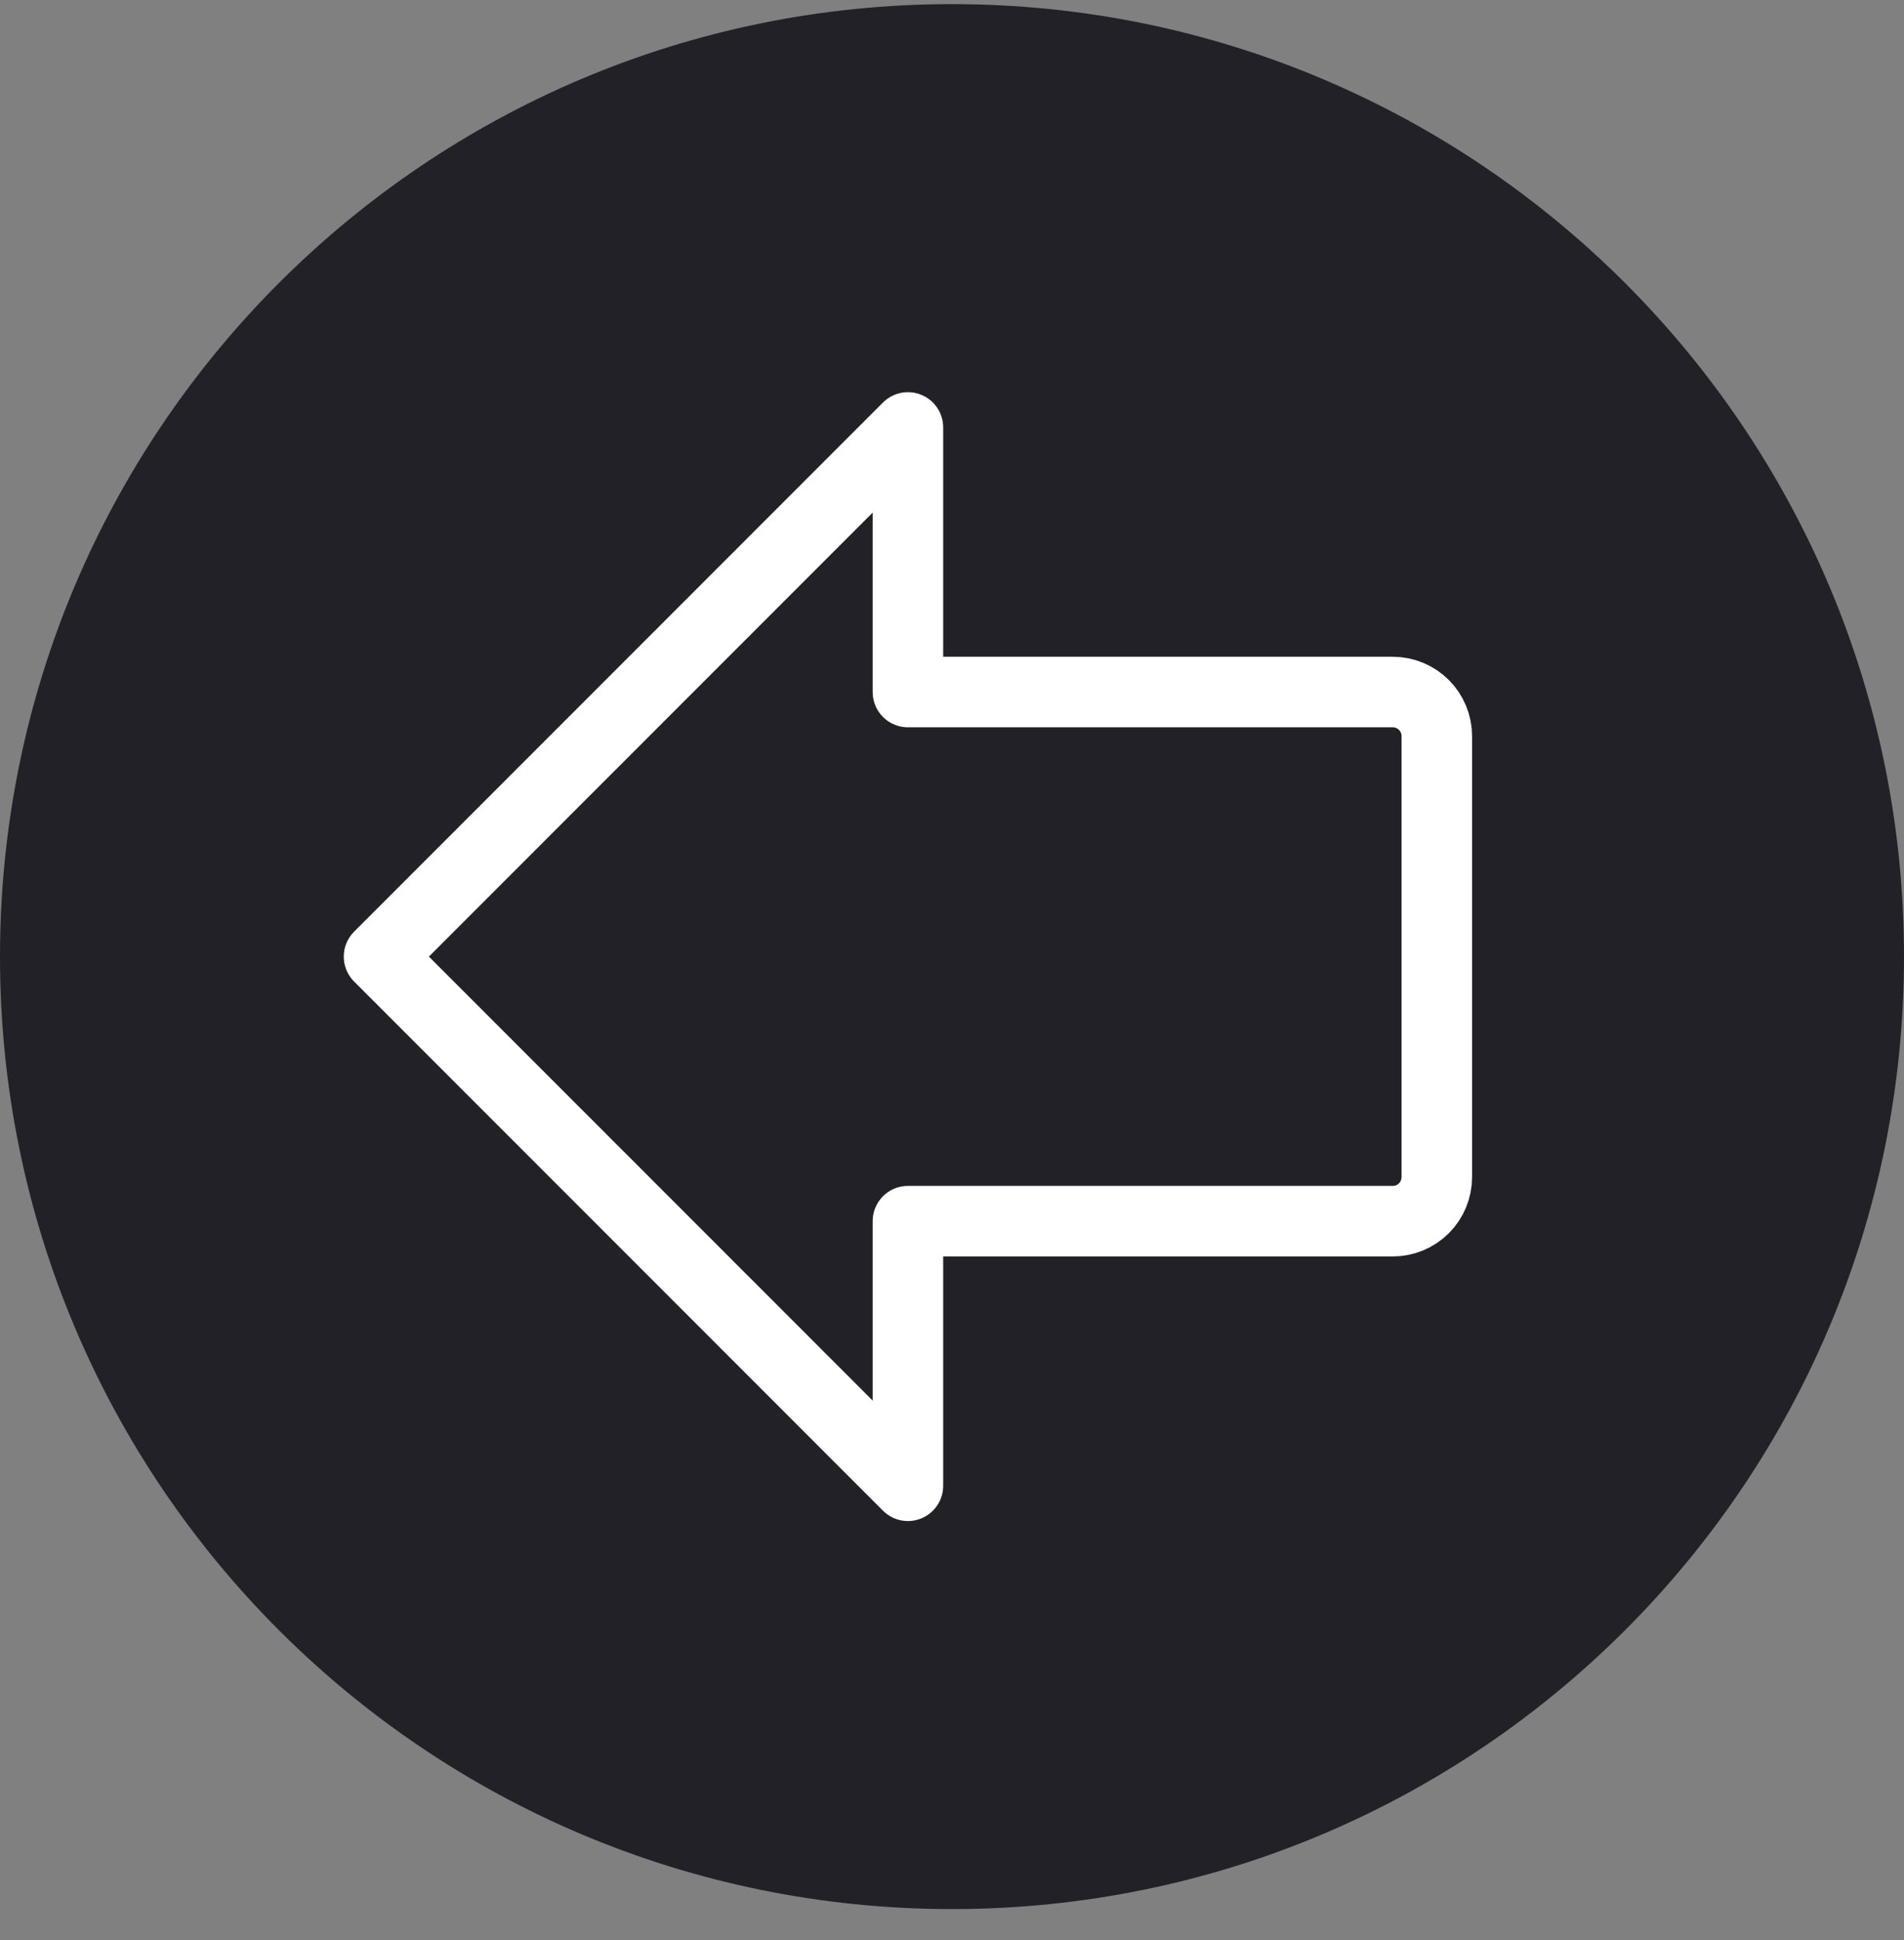 <svg width="54" height="55" viewBox="0 0 54 55" fill="none" xmlns="http://www.w3.org/2000/svg">
<rect x="0" y="0" width="54" height="55" fill="#808080" stroke="none"/>
<path d="M54 27.117C54 42.029 41.912 54.117 27 54.117C12.088 54.117 0 42.029 0 27.117C0 12.206 12.088 0.117 27 0.117C41.912 0.117 54 12.206 54 27.117Z" fill="#212127"/>
<path d="M25.75 12.117L10.75 27.117L25.75 42.117V34.617H39.5C39.831 34.617 40.15 34.486 40.384 34.251C40.618 34.017 40.75 33.699 40.75 33.367V20.867C40.75 20.536 40.618 20.218 40.384 19.983C40.15 19.749 39.831 19.617 39.5 19.617H25.75V12.117Z" fill="#212127" stroke="white" stroke-width="2" stroke-linecap="round" stroke-linejoin="round"/>
</svg>
